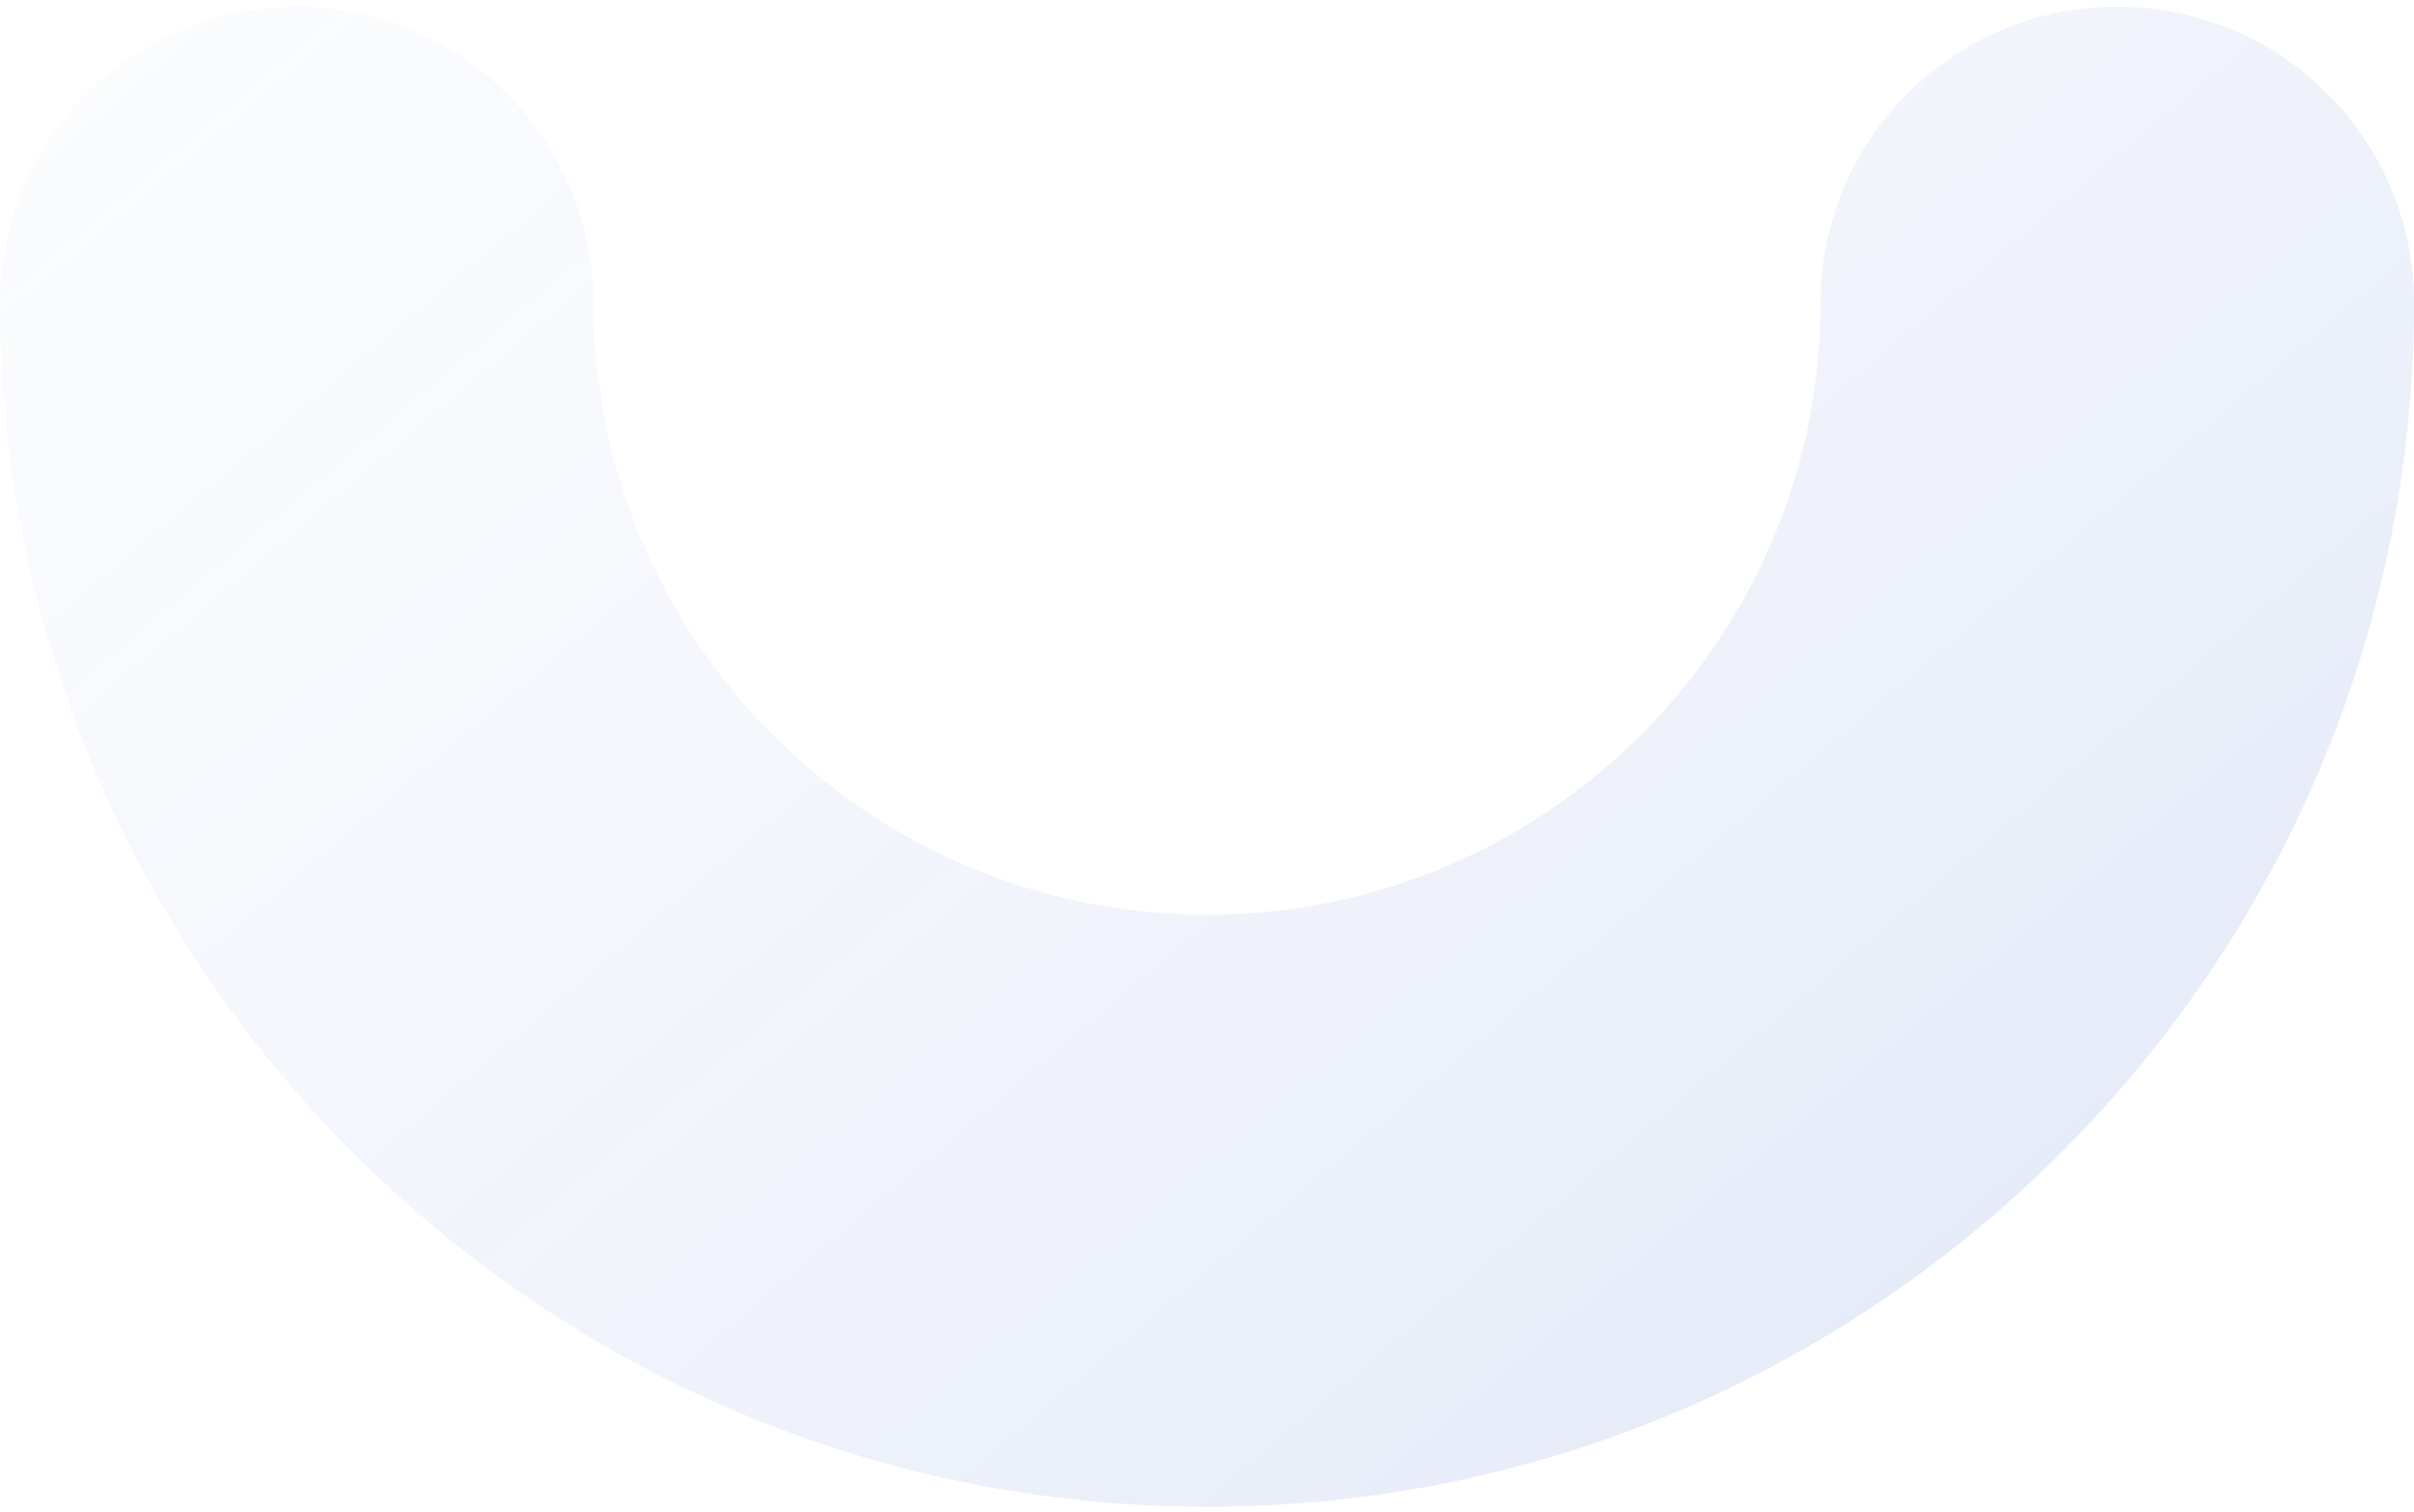 <svg width="190" height="119" viewBox="0 0 190 119" fill="none" xmlns="http://www.w3.org/2000/svg">
<path d="M166.647 0.53C153.752 0.53 143.294 10.963 143.294 23.828C143.294 50.39 121.626 72.007 95 72.007C68.374 72.007 46.706 50.39 46.706 23.828C46.706 10.963 36.248 0.53 23.353 0.53C10.458 0.53 0 10.963 0 23.828C0 76.091 42.612 118.602 95 118.602C147.388 118.602 190 76.091 190 23.828C190 10.963 179.542 0.53 166.647 0.53Z" fill="url(#paint0_linear_325_1007)" fill-opacity="0.2"/>
<defs>
<linearGradient id="paint0_linear_325_1007" x1="221" y1="135.612" x2="36.869" y2="-82.41" gradientUnits="userSpaceOnUse">
<stop stop-color="#4165CD"/>
<stop offset="1" stop-color="#D6E2F1" stop-opacity="0.2"/>
</linearGradient>
</defs>
</svg>
